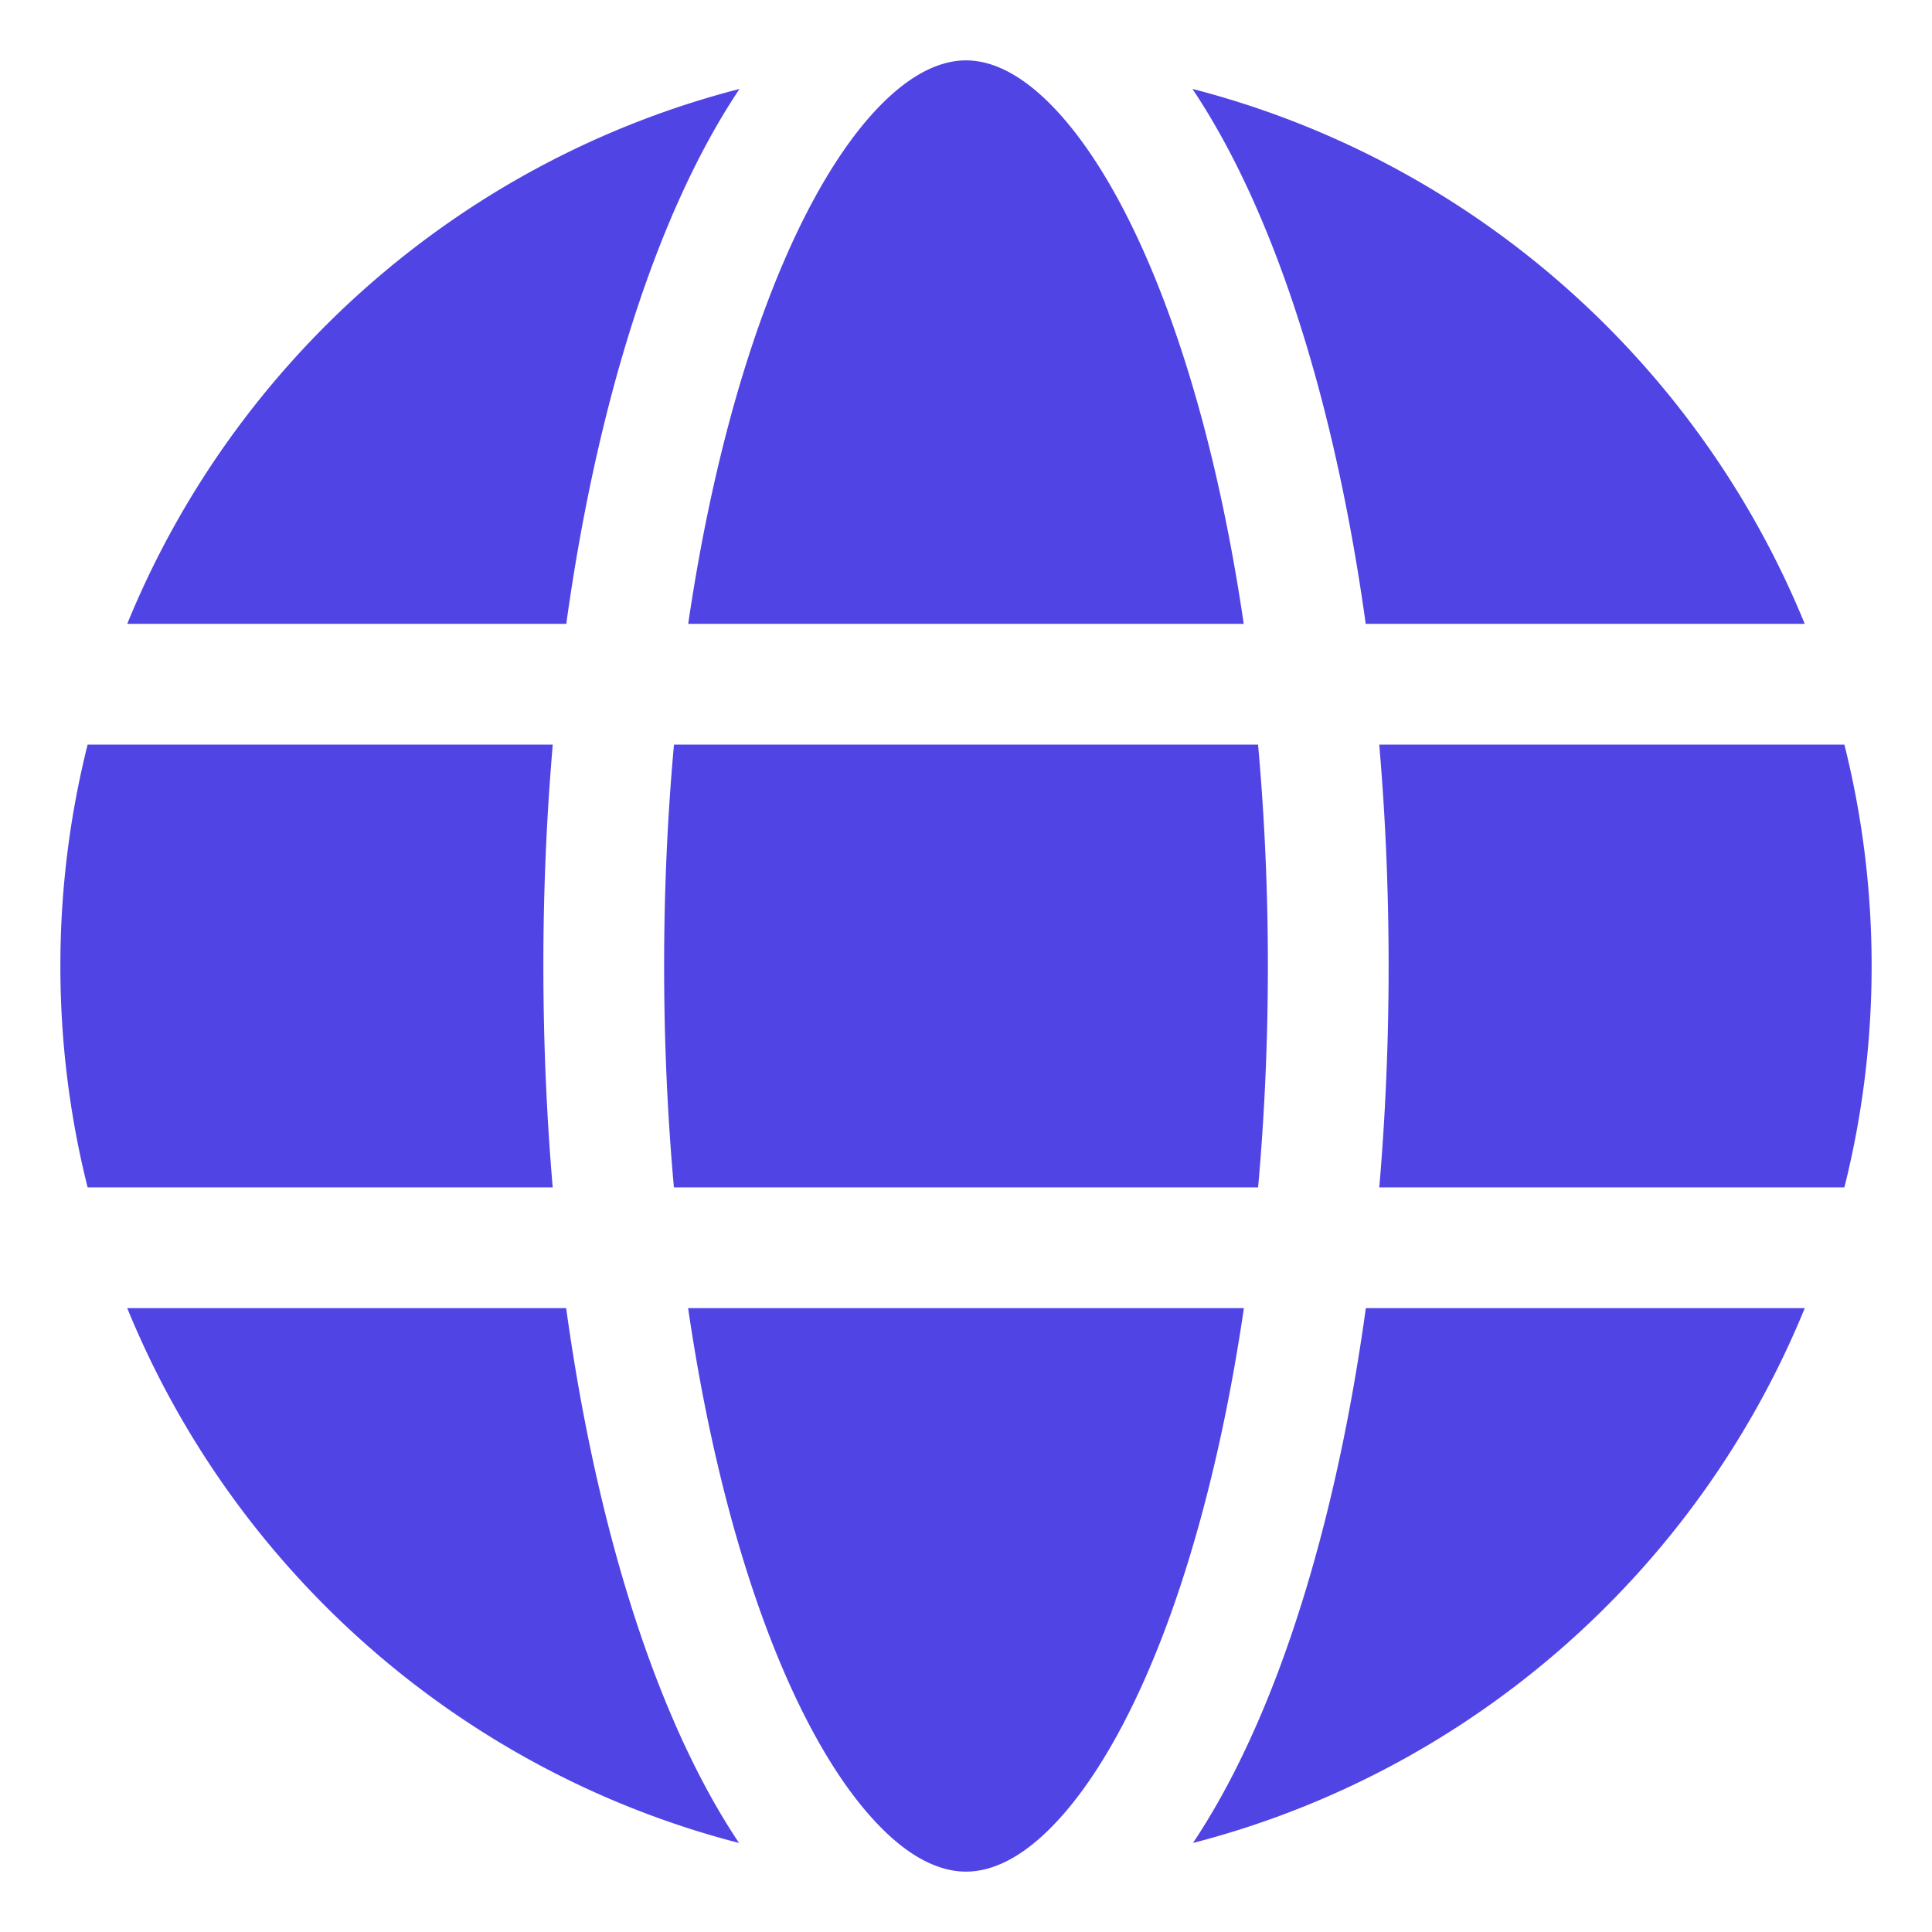 <svg xmlns="http://www.w3.org/2000/svg" width="96" height="96" viewBox="0 0 48 48"><path fill="#5044E5" d="M16.5 24c0 1.9.085 3.742.243 5.5h14.514c.158-1.758.243-3.6.243-5.5s-.085-3.742-.244-5.5H16.745c-.16 1.758-.245 3.6-.245 5.5m-2.767-5.5A64 64 0 0 0 13.5 24c0 1.886.08 3.727.232 5.5H2.177C1.735 27.74 1.5 25.897 1.5 24s.235-3.74.677-5.5zm3.366-3H30.9c-.444-3.027-1.116-5.726-1.949-7.943c-.779-2.073-1.669-3.648-2.58-4.676C25.458 1.849 24.652 1.5 24 1.5s-1.458.35-2.372 1.38c-.911 1.03-1.801 2.604-2.58 4.677c-.833 2.217-1.505 4.916-1.95 7.943m17.169 3c.153 1.773.233 3.614.233 5.5s-.08 3.727-.232 5.5h11.555c.442-1.76.677-3.603.677-5.5s-.235-3.74-.677-5.5zm10.573-3H33.931c-.47-3.388-1.214-6.45-2.171-8.998c-.611-1.626-1.323-3.082-2.134-4.293c6.92 1.782 12.55 6.773 15.212 13.291m-30.77 0H3.161C5.822 8.982 11.453 3.991 18.373 2.21c-.81 1.21-1.523 2.666-2.134 4.292c-.957 2.548-1.7 5.61-2.17 8.998m-.003 17H3.161c2.66 6.515 8.286 11.504 15.2 13.288c-.81-1.21-1.52-2.666-2.13-4.29c-.955-2.55-1.697-5.61-2.165-8.998m14.894 7.944c.83-2.217 1.5-4.916 1.944-7.944H17.096c.443 3.028 1.113 5.727 1.944 7.944c.778 2.073 1.667 3.647 2.58 4.675c.912 1.03 1.72 1.381 2.38 1.381s1.468-.351 2.38-1.381c.913-1.028 1.802-2.602 2.58-4.675m2.809 1.053c.955-2.548 1.697-5.61 2.165-8.997h10.905c-2.66 6.515-8.286 11.504-15.2 13.288c.81-1.21 1.52-2.666 2.13-4.29"/></svg>
